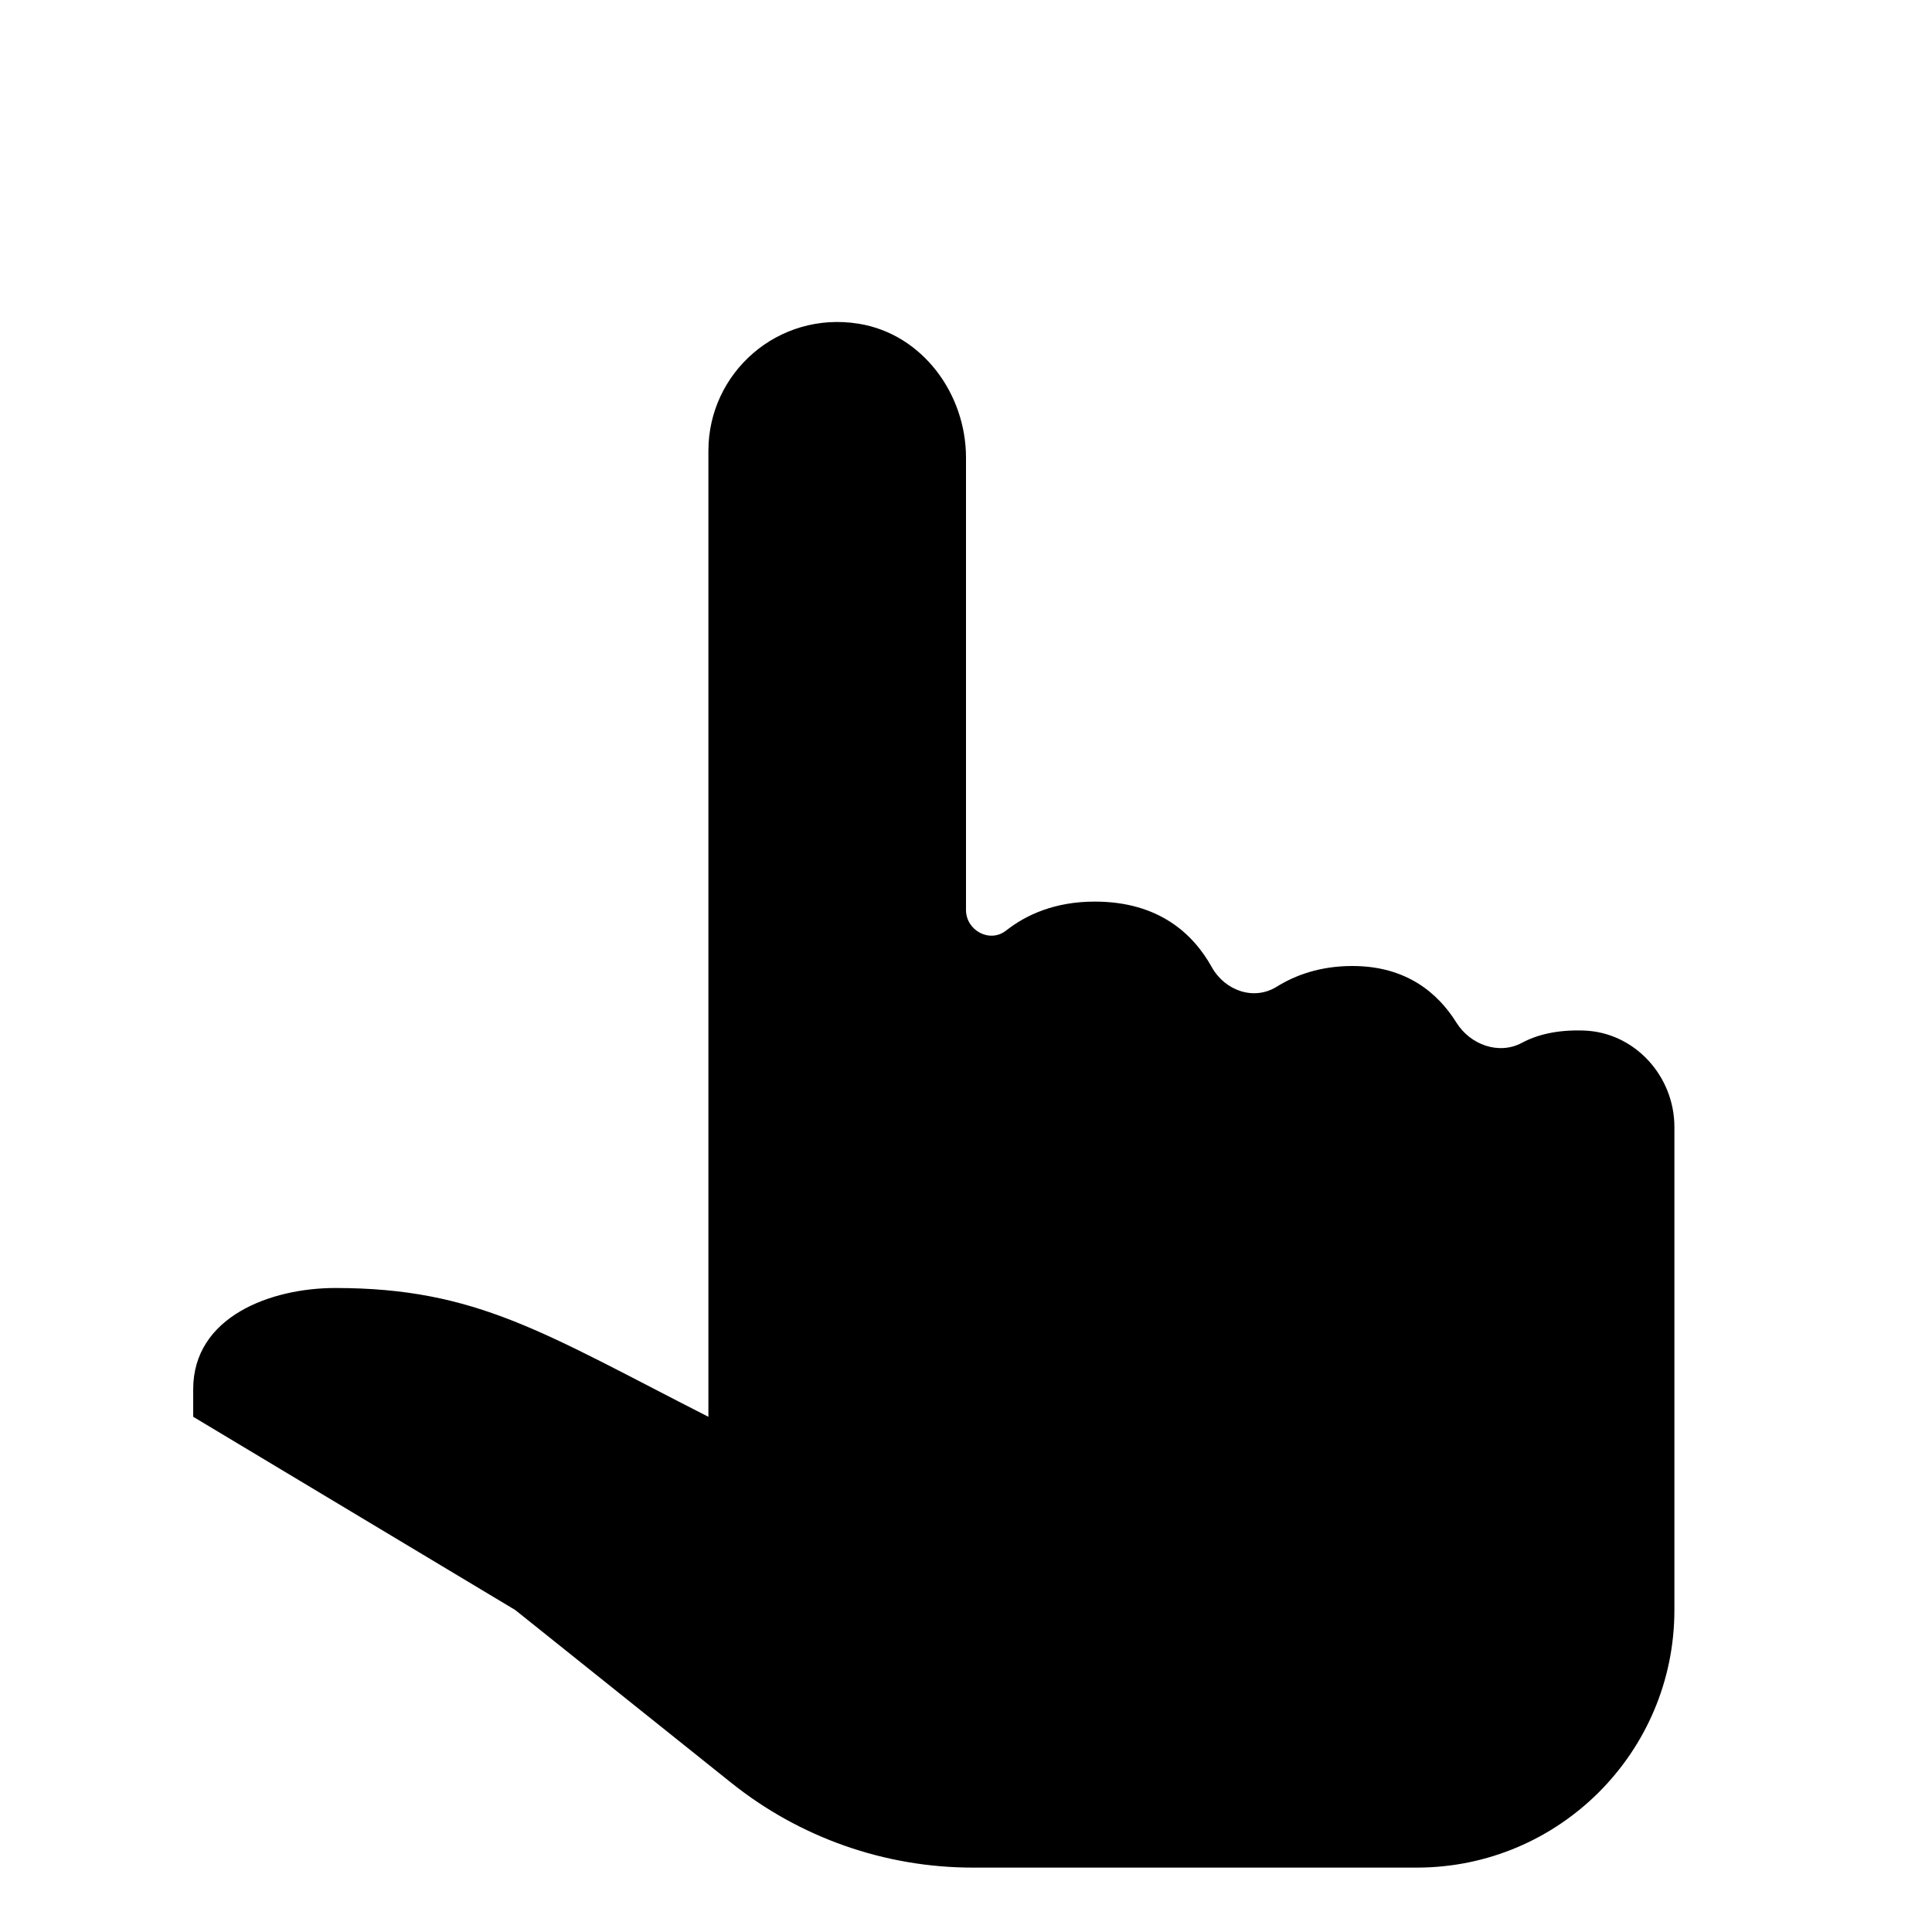 <?xml version="1.0" encoding="iso-8859-1"?>
<!-- Generator: Adobe Illustrator 23.1.0, SVG Export Plug-In . SVG Version: 6.00 Build 0)  -->
<svg version="1.1" id="Layer_1" xmlns="http://www.w3.org/2000/svg" xmlns:xlink="http://www.w3.org/1999/xlink" x="0px" y="0px"
	 viewBox="0 0 30 30" style="enable-background:new 0 0 30 30;" xml:space="preserve">
<path d="M26,17.5c0-0.791-0.617-1.472-1.408-1.498c-0.42-0.014-0.731,0.068-0.96,0.191c-0.358,0.192-0.802,0.03-1.017-0.314
	C22.33,15.422,21.84,15,21,15c-0.5,0-0.886,0.142-1.174,0.321c-0.356,0.222-0.805,0.063-1.01-0.304C18.533,14.508,18,14,17,14
	c-0.621,0-1.067,0.205-1.378,0.45C15.37,14.648,15,14.45,15,14.129V7.107c0-0.996-0.681-1.92-1.664-2.08C12.083,4.824,11,5.785,11,7
	v15c-2.552-1.299-3.595-2-5.793-2C4.207,20,3,20.443,3,21.572V22l5,3l3.357,2.685C12.421,28.536,13.742,29,15.105,29H22
	c2.209,0,4-1.791,4-4v-2V17.5z"/>
</svg>
